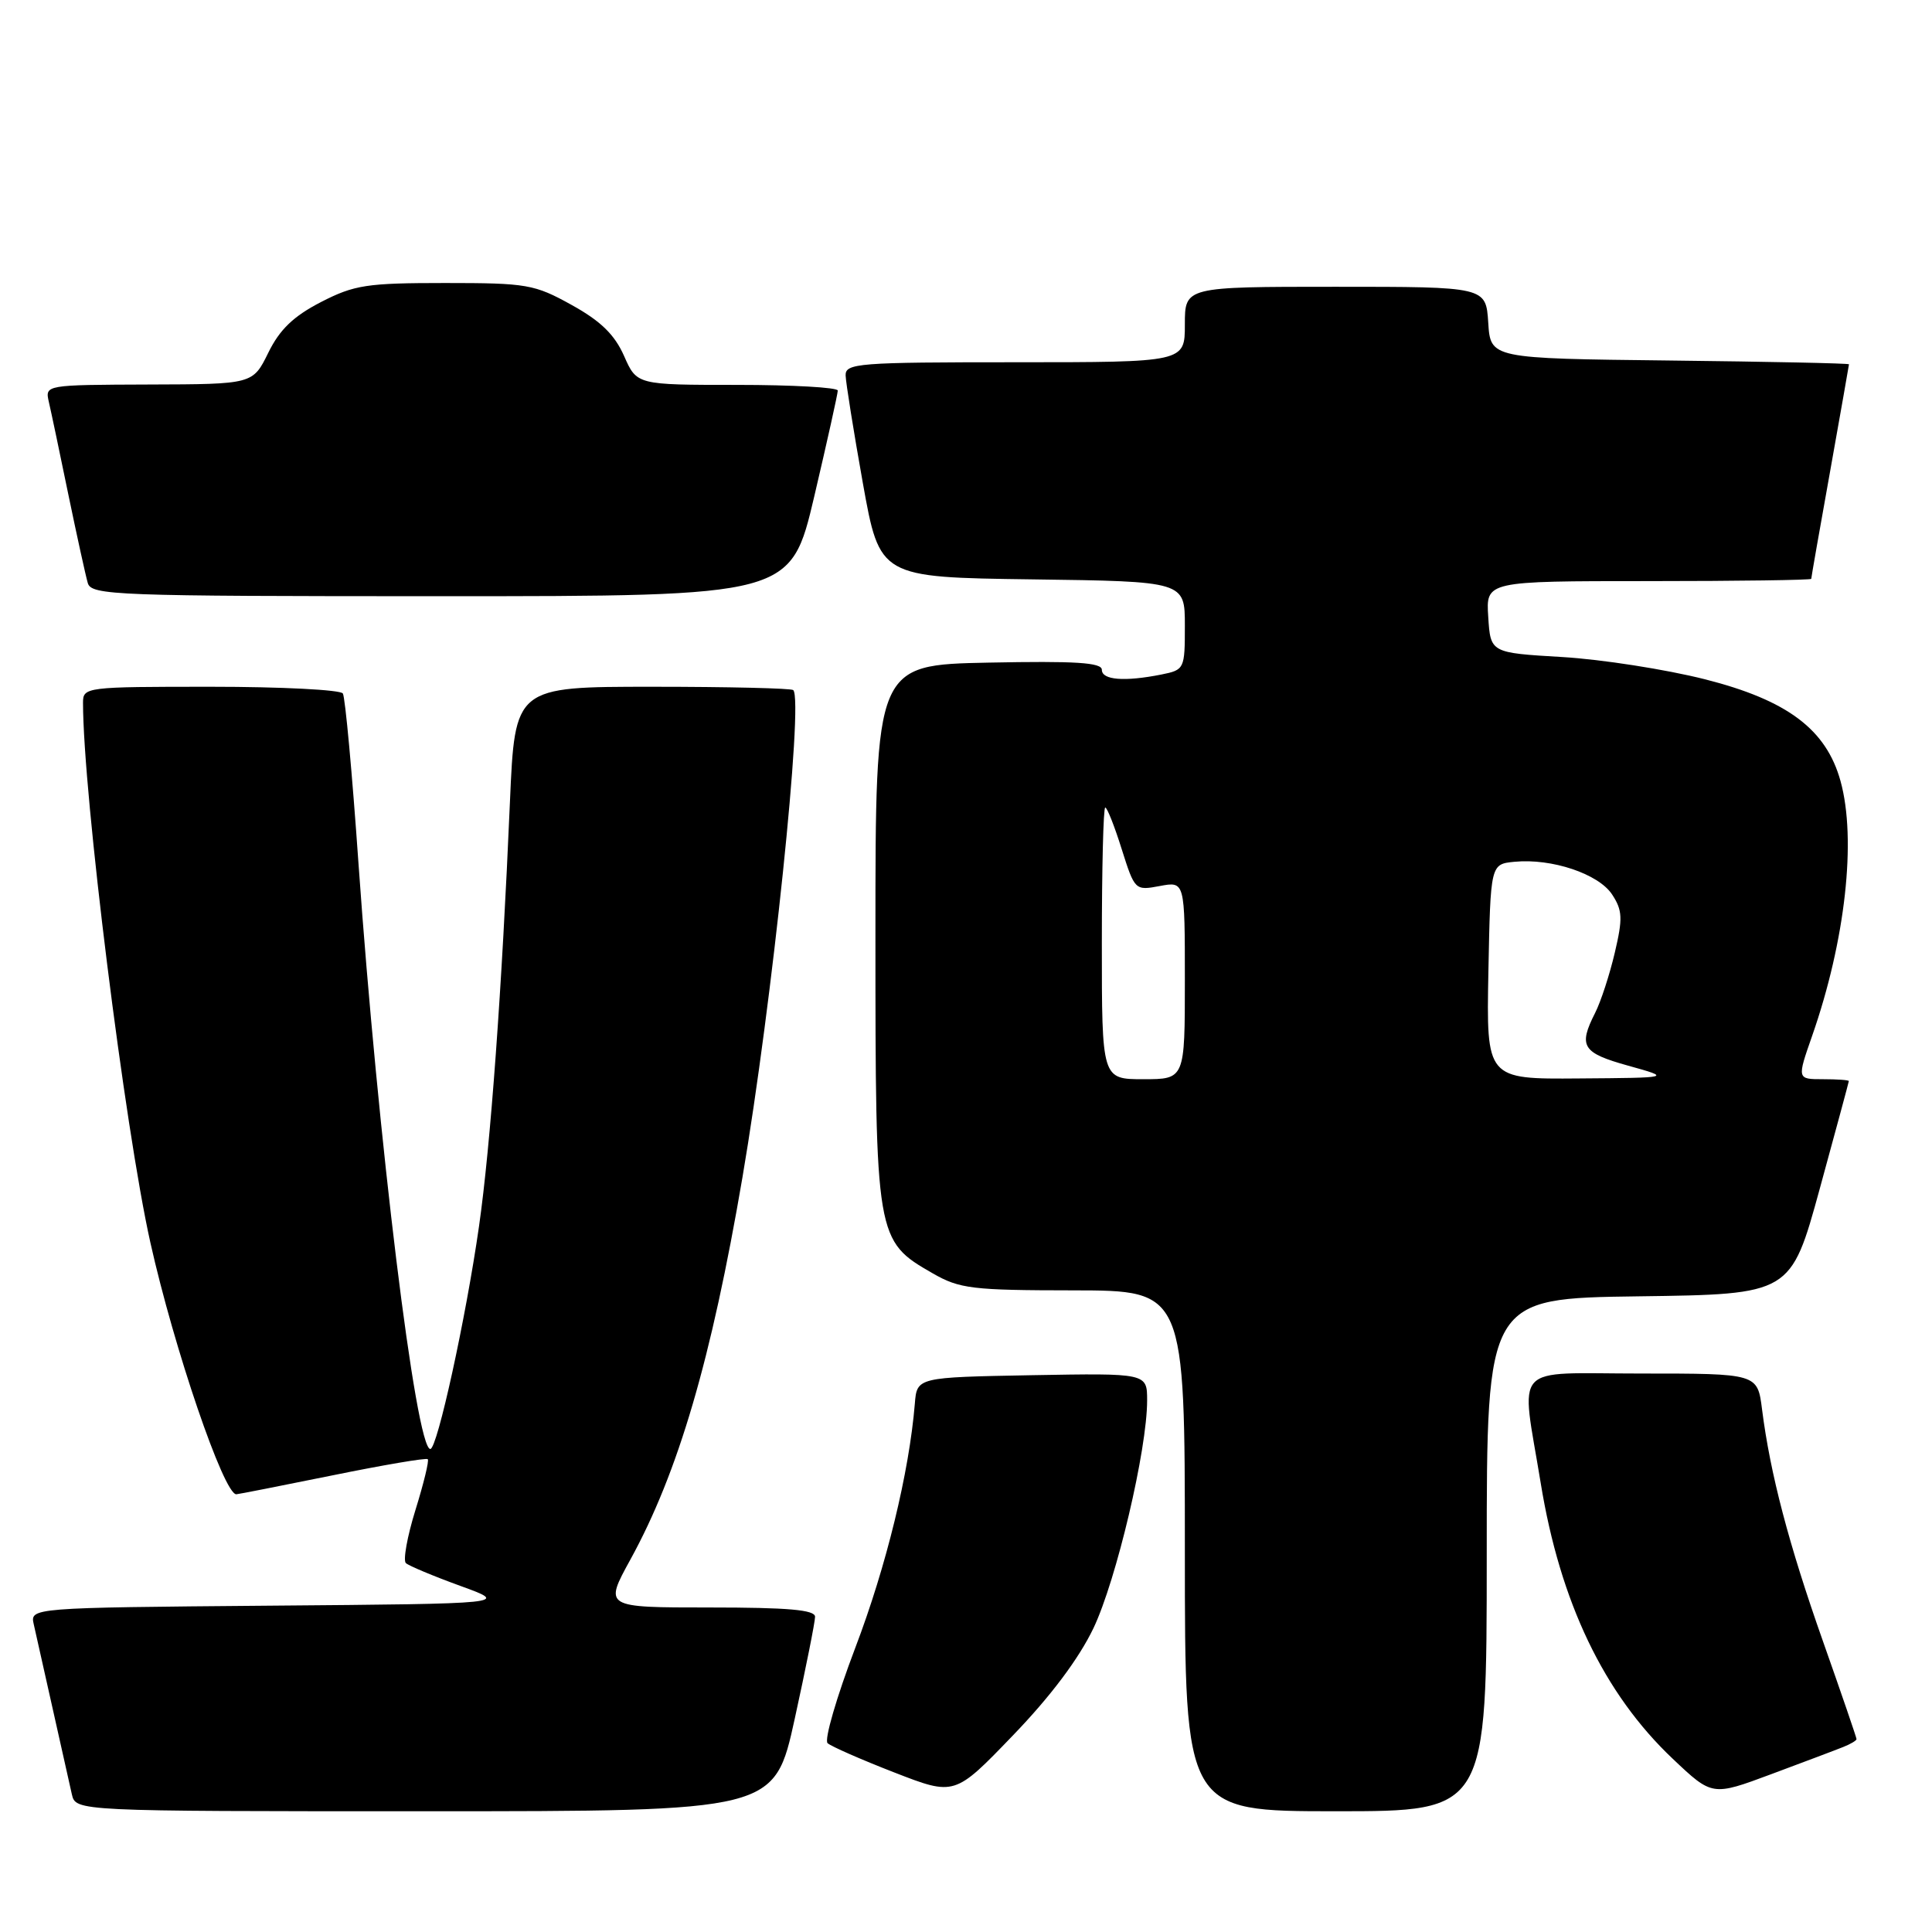 <?xml version="1.0" encoding="UTF-8" standalone="no"?>
<!DOCTYPE svg PUBLIC "-//W3C//DTD SVG 1.1//EN" "http://www.w3.org/Graphics/SVG/1.1/DTD/svg11.dtd" >
<svg xmlns="http://www.w3.org/2000/svg" xmlns:xlink="http://www.w3.org/1999/xlink" version="1.1" viewBox="0 0 256 256">
 <g >
 <path fill="currentColor"
d=" M 105.31 227.73 C 106.79 220.98 108.00 214.91 108.00 214.23 C 108.00 213.31 104.43 213.00 94.02 213.00 C 80.04 213.00 80.04 213.00 83.53 206.65 C 89.87 195.11 94.26 180.14 98.38 156.00 C 102.31 132.97 106.50 92.83 105.11 91.44 C 104.87 91.20 96.47 91.00 86.45 91.00 C 68.23 91.00 68.23 91.00 67.57 106.25 C 66.51 131.03 65.00 151.82 63.47 162.50 C 61.74 174.63 57.94 192.00 57.02 192.00 C 55.11 192.00 50.07 150.87 47.50 114.40 C 46.67 102.51 45.74 92.38 45.43 91.89 C 45.13 91.40 37.26 91.00 27.94 91.00 C 11.34 91.00 11.00 91.04 11.00 93.12 C 11.00 105.12 16.53 149.45 19.93 164.67 C 23.06 178.67 29.65 198.00 31.31 198.00 C 31.54 198.00 37.26 196.87 44.02 195.50 C 50.79 194.12 56.48 193.15 56.68 193.35 C 56.88 193.54 56.14 196.57 55.05 200.08 C 53.96 203.59 53.39 206.76 53.78 207.12 C 54.18 207.48 57.42 208.84 61.00 210.14 C 67.50 212.50 67.50 212.50 35.73 212.76 C 3.97 213.03 3.97 213.03 4.48 215.26 C 4.76 216.49 5.90 221.55 7.00 226.50 C 8.10 231.45 9.24 236.51 9.52 237.75 C 10.04 240.00 10.04 240.00 56.33 240.00 C 102.62 240.00 102.62 240.00 105.31 227.73 Z  M 197.00 206.02 C 197.00 172.04 197.00 172.04 217.14 171.77 C 237.29 171.50 237.29 171.50 241.13 157.50 C 243.24 149.80 244.97 143.39 244.98 143.25 C 244.99 143.11 243.45 143.00 241.55 143.00 C 238.11 143.00 238.11 143.00 240.12 137.25 C 244.52 124.66 246.02 111.24 243.88 103.50 C 241.99 96.65 236.84 92.78 225.92 90.01 C 220.74 88.70 212.22 87.37 207.00 87.06 C 197.50 86.50 197.50 86.50 197.20 81.75 C 196.89 77.00 196.89 77.00 218.45 77.00 C 230.30 77.00 240.00 76.86 240.00 76.70 C 240.00 76.53 241.12 70.12 242.50 62.45 C 243.87 54.78 244.99 48.40 245.00 48.27 C 245.00 48.14 234.31 47.92 221.25 47.77 C 197.50 47.50 197.50 47.50 197.20 42.75 C 196.89 38.00 196.89 38.00 176.95 38.00 C 157.00 38.00 157.00 38.00 157.00 43.00 C 157.00 48.00 157.00 48.00 134.50 48.00 C 113.72 48.00 112.00 48.13 112.05 49.75 C 112.08 50.71 113.10 57.12 114.33 64.00 C 116.57 76.50 116.57 76.50 136.78 76.77 C 157.00 77.04 157.00 77.04 157.00 82.90 C 157.00 88.65 156.95 88.76 153.88 89.38 C 148.99 90.35 146.00 90.11 146.00 88.75 C 146.00 87.79 142.50 87.57 131.00 87.80 C 116.00 88.10 116.00 88.10 116.00 123.82 C 116.00 164.13 116.05 164.40 123.60 168.73 C 127.15 170.77 128.83 170.97 142.25 170.98 C 157.00 171.00 157.00 171.00 157.00 205.50 C 157.00 240.00 157.00 240.00 177.00 240.00 C 197.00 240.00 197.00 240.00 197.00 206.02 Z  M 144.89 215.74 C 147.92 209.37 152.00 192.09 152.00 185.57 C 152.00 181.95 152.00 181.95 136.75 182.22 C 121.50 182.50 121.50 182.50 121.22 186.00 C 120.47 195.10 117.45 207.52 113.33 218.34 C 110.85 224.87 109.19 230.56 109.66 230.98 C 110.12 231.40 114.10 233.15 118.50 234.86 C 126.50 237.97 126.50 237.97 134.20 229.97 C 139.20 224.79 142.95 219.79 144.89 215.74 Z  M 244.25 231.48 C 245.21 231.10 246.00 230.63 246.00 230.44 C 246.00 230.25 244.00 224.41 241.55 217.47 C 237.01 204.61 234.56 195.26 233.48 186.75 C 232.88 182.00 232.88 182.00 217.43 182.00 C 200.05 182.00 201.52 180.39 204.15 196.50 C 206.72 212.29 212.53 224.43 221.66 233.06 C 226.88 238.00 226.88 238.00 234.69 235.09 C 238.98 233.49 243.29 231.87 244.25 231.48 Z  M 107.90 65.75 C 109.61 58.46 111.01 52.16 111.01 51.75 C 111.00 51.34 105.01 51.00 97.69 51.00 C 84.38 51.00 84.38 51.00 82.69 47.16 C 81.44 44.34 79.60 42.54 75.75 40.41 C 70.81 37.67 69.83 37.50 58.97 37.50 C 48.60 37.50 46.95 37.75 42.52 40.03 C 38.88 41.91 37.06 43.66 35.55 46.74 C 33.50 50.91 33.50 50.91 19.73 50.95 C 5.98 51.00 5.96 51.00 6.47 53.25 C 6.76 54.49 7.92 60.00 9.05 65.50 C 10.19 71.00 11.35 76.29 11.63 77.25 C 12.10 78.88 15.20 79.00 58.46 79.00 C 104.78 79.00 104.78 79.00 107.90 65.75 Z  M 146.00 125.00 C 146.00 115.10 146.20 107.00 146.45 107.00 C 146.70 107.00 147.68 109.48 148.63 112.51 C 150.36 117.97 150.40 118.02 153.69 117.40 C 157.00 116.78 157.00 116.78 157.00 129.89 C 157.00 143.00 157.00 143.00 151.50 143.00 C 146.00 143.00 146.00 143.00 146.00 125.00 Z  M 197.22 128.75 C 197.50 114.50 197.50 114.50 200.68 114.19 C 205.62 113.71 211.81 115.79 213.61 118.52 C 214.99 120.63 215.04 121.68 213.97 126.23 C 213.29 129.13 212.12 132.72 211.37 134.20 C 209.11 138.65 209.65 139.51 215.75 141.21 C 221.50 142.81 221.50 142.81 209.22 142.90 C 196.95 143.00 196.95 143.00 197.22 128.75 Z "/>
</g>
</svg>